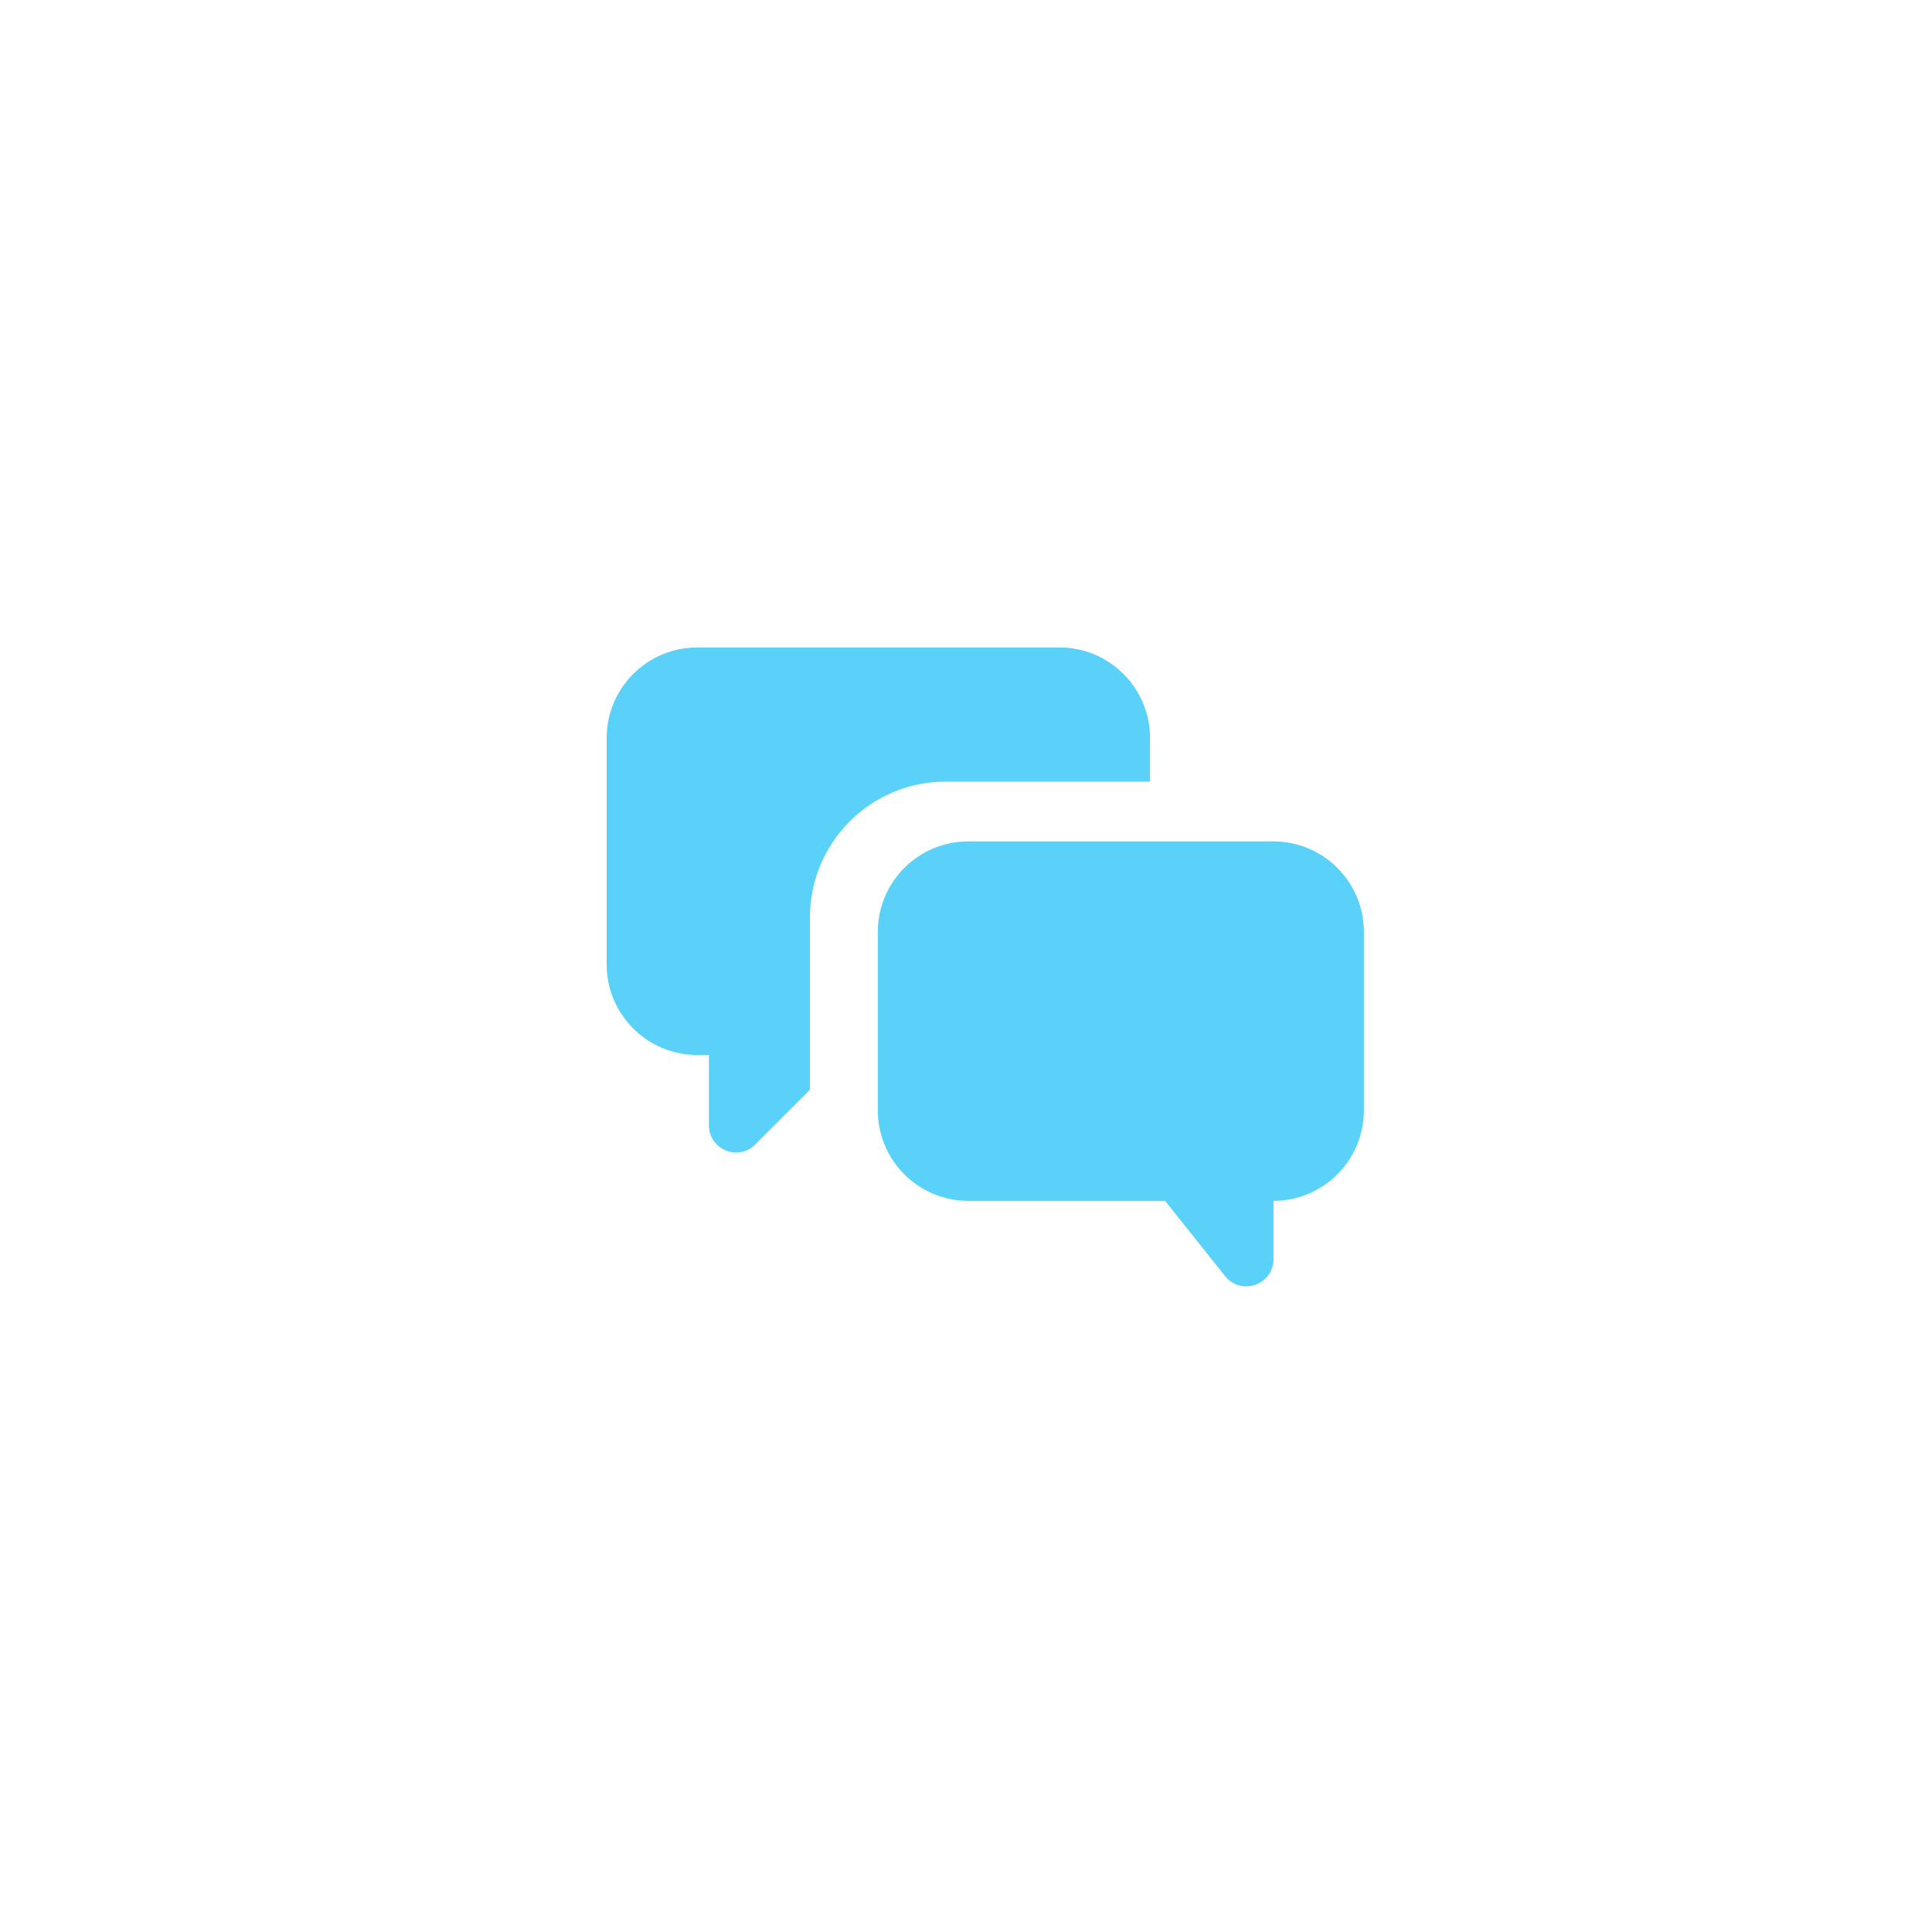 <svg width="32" height="32" viewBox="0 0 32 32" fill="none" xmlns="http://www.w3.org/2000/svg">
<g filter="url(#filter0_d_10537_906894)">
<circle cx="16" cy="16" r="13" fill="white"/>
</g>
<g opacity="0.8">
<path d="M11.548 10.724C10.72 10.724 10.048 11.396 10.048 12.224V15.974C10.048 16.803 10.72 17.474 11.548 17.474H11.742V18.638C11.742 19.039 12.226 19.24 12.51 18.956L13.415 18.051V15.196C13.415 13.953 14.422 12.946 15.665 12.946H19.048V12.224C19.048 11.396 18.377 10.724 17.548 10.724H11.548Z" fill="#2FC6F6"/>
<path d="M14.539 15.436C14.539 14.607 15.211 13.936 16.039 13.936H21.09C21.918 13.936 22.59 14.607 22.59 15.436V18.39C22.59 19.218 21.919 19.889 21.093 19.89V20.855C21.093 21.281 20.556 21.468 20.291 21.136L19.297 19.89H16.039C15.211 19.89 14.539 19.219 14.539 18.39V15.436Z" fill="#2FC6F6"/>
</g>
<defs>
<filter id="filter0_d_10537_906894" x="0.941" y="1.627" width="30.118" height="30.118" filterUnits="userSpaceOnUse" color-interpolation-filters="sRGB">
<feFlood flood-opacity="0" result="BackgroundImageFix"/>
<feColorMatrix in="SourceAlpha" type="matrix" values="0 0 0 0 0 0 0 0 0 0 0 0 0 0 0 0 0 0 127 0" result="hardAlpha"/>
<feOffset dy="0.686"/>
<feGaussianBlur stdDeviation="1.029"/>
<feComposite in2="hardAlpha" operator="out"/>
<feColorMatrix type="matrix" values="0 0 0 0 0.424 0 0 0 0 0.424 0 0 0 0 0.424 0 0 0 0.07 0"/>
<feBlend mode="normal" in2="BackgroundImageFix" result="effect1_dropShadow_10537_906894"/>
<feBlend mode="normal" in="SourceGraphic" in2="effect1_dropShadow_10537_906894" result="shape"/>
</filter>
</defs>
</svg>
